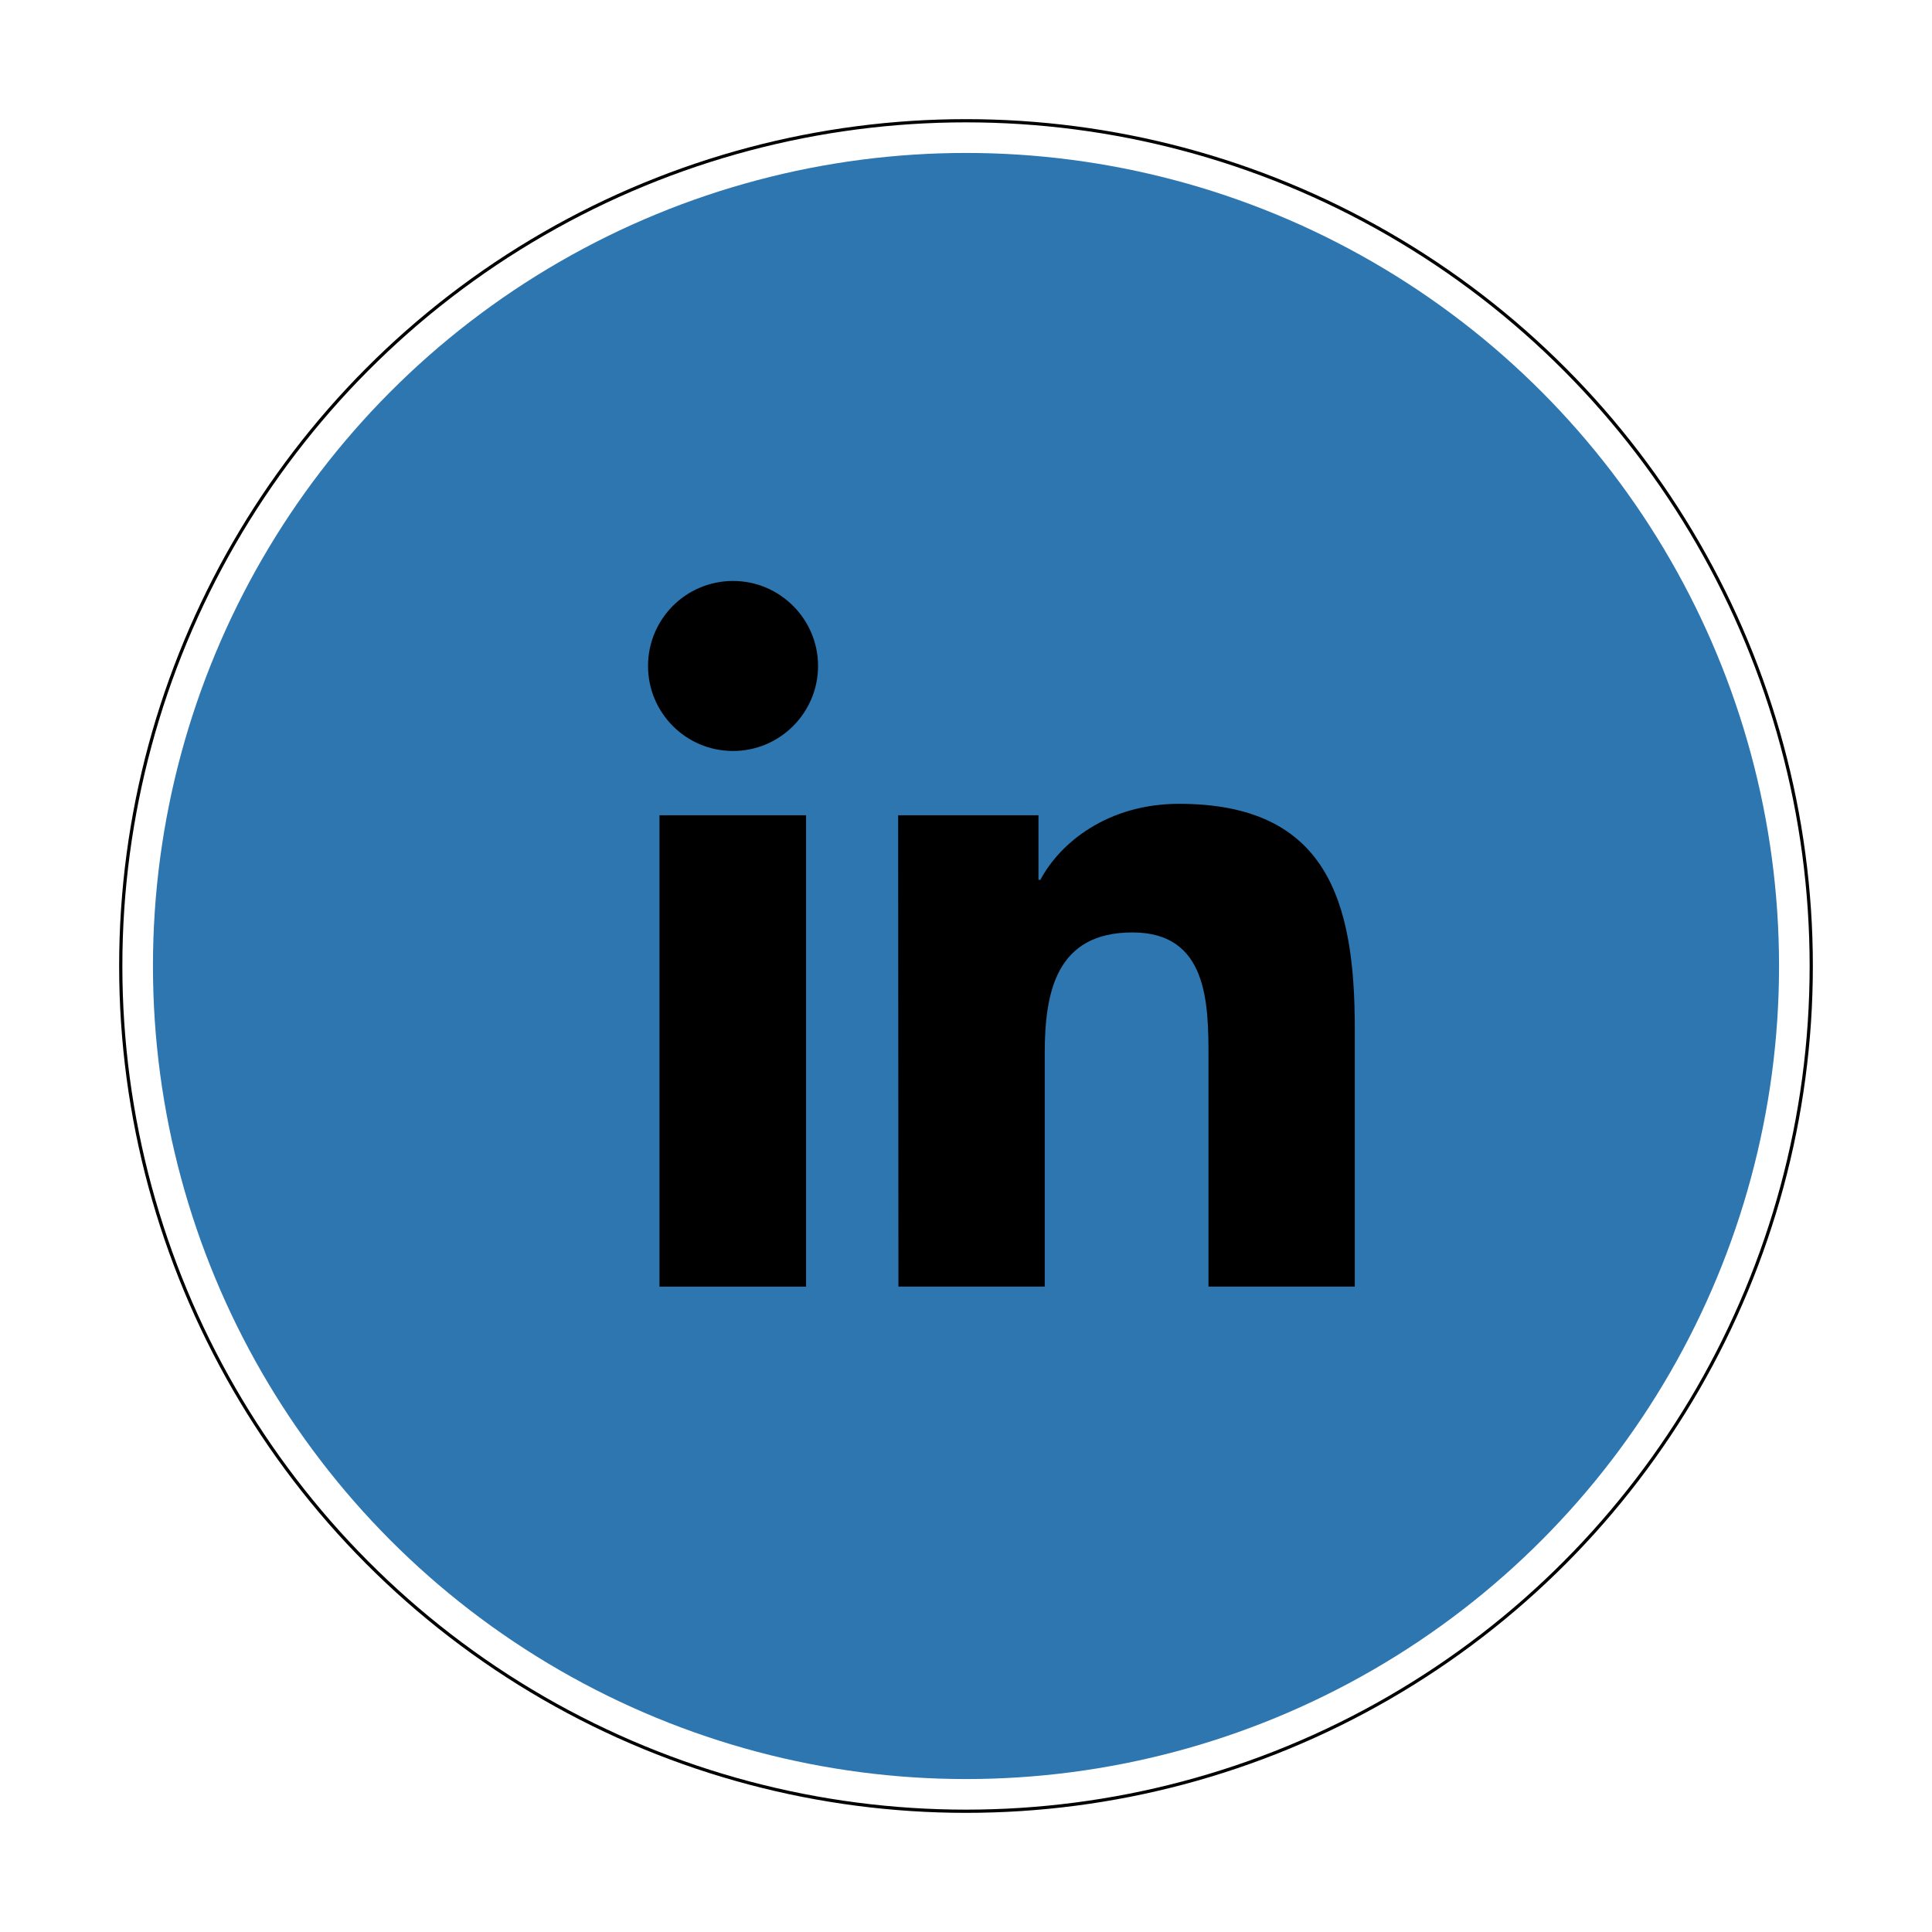 <svg className="social-svg" viewBox="0 0 600 600" xmlns="http://www.w3.org/2000/svg">
  <g className="social-group" fill="none" fillRule="evenodd">
    <circle className="social-group__outline" stroke="#000" strokeWidth="20" cx="300" cy="300" r="262.5" />
    <circle className="social-group__inner-circle" fill="#2D76B0" cx="300" cy="300" r="252.5" />
    <path className="social-group__icon" d="M278.931 253.192h43.577v20.054h.592c6.092-11.508 20.9-23.608 43.069-23.608 46.031 0 54.577 30.292 54.577 69.723v80.215h-45.438v-71.162c0-17.008-.254-38.839-23.608-38.839-23.692 0-27.246 18.531-27.246 37.569v72.431h-45.438l-.085-146.385zm-74.123 0h45.523V399.577h-45.523V253.192zm22.846-72.769c14.554 0 26.4 11.846 26.4 26.4 0 14.554-11.846 26.4-26.4 26.4-14.638 0-26.4-11.846-26.4-26.4 0-14.554 11.762-26.4 26.4-26.4z"
      fill="#000" fillRule="nonzero" />
  </g>
</svg>